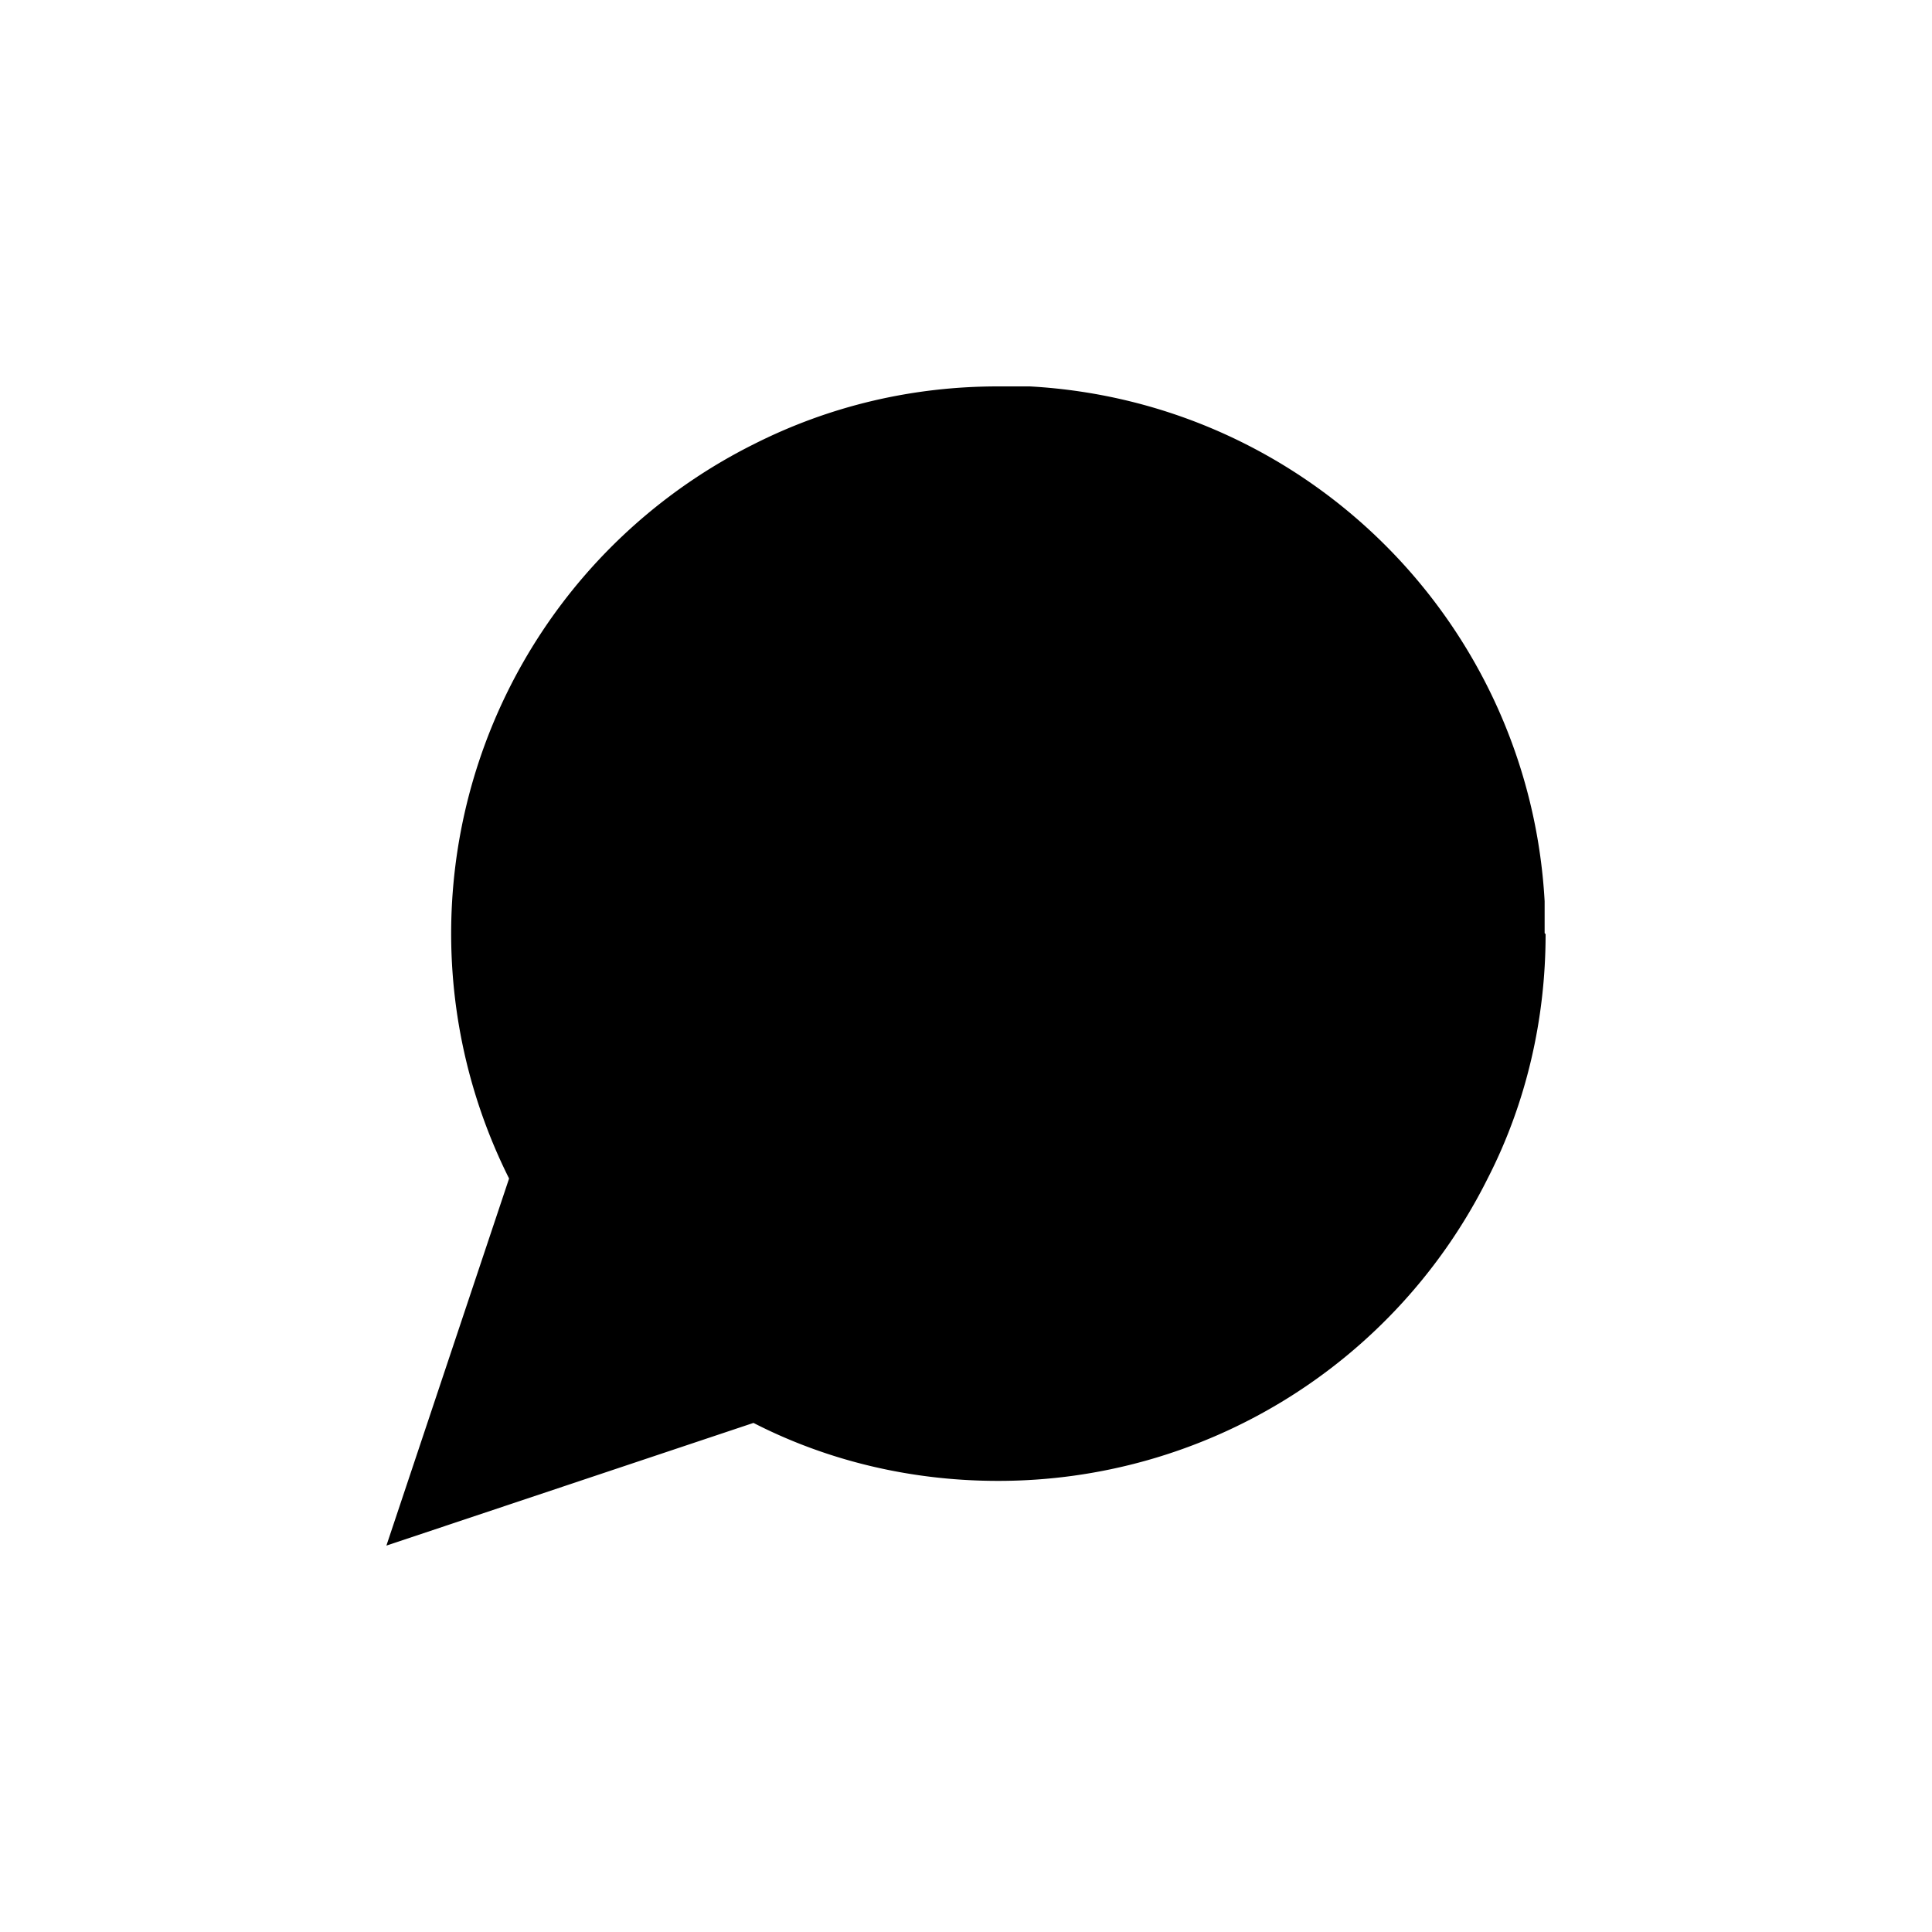 <svg xmlns="http://www.w3.org/2000/svg" data-name="Layer 1" viewBox="0 0 20 20"><path d="M16 9.67c0 .88-.2 1.75-.6 2.53a5.66 5.66 0 0 1-5.07 3.13c-.88 0-1.75-.2-2.53-.6L4 16l1.27-3.8A5.662 5.662 0 0 1 7.8 4.6c.79-.4 1.65-.6 2.53-.6h.33c2.88.16 5.17 2.46 5.33 5.33v.33Z"/></svg>